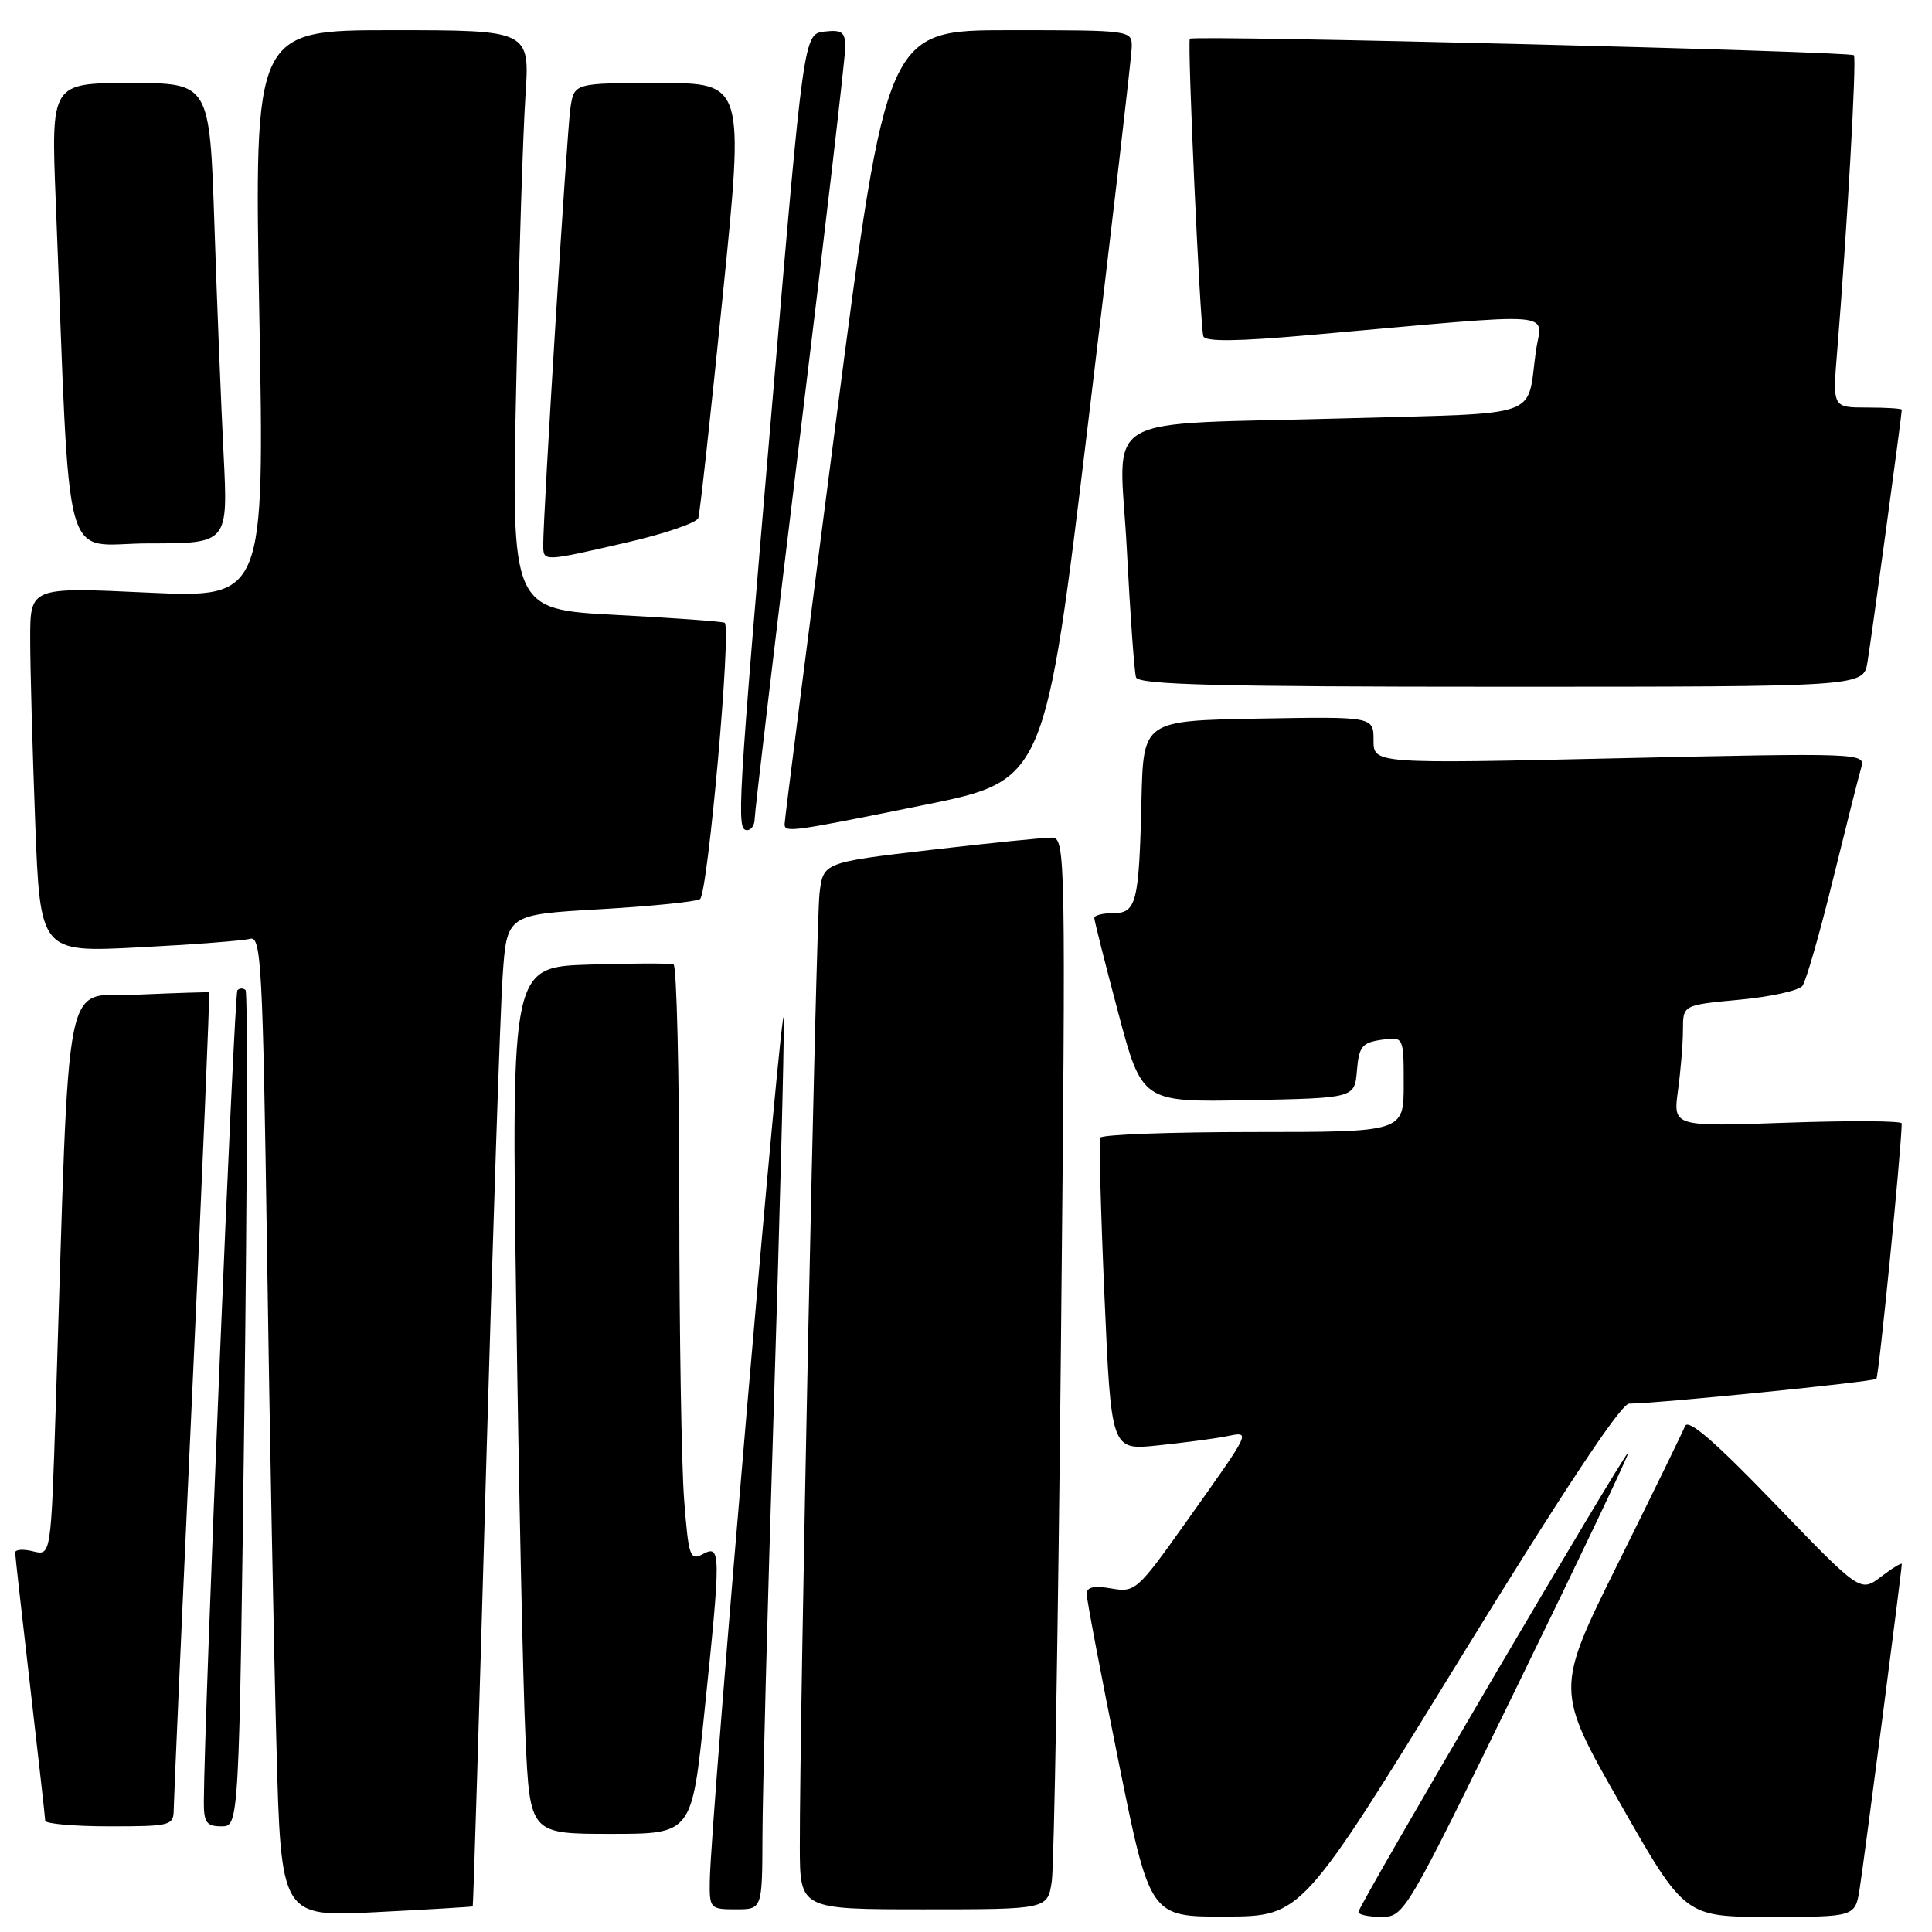 <?xml version="1.0" encoding="UTF-8" standalone="no"?>
<!DOCTYPE svg PUBLIC "-//W3C//DTD SVG 1.1//EN" "http://www.w3.org/Graphics/SVG/1.1/DTD/svg11.dtd" >
<svg xmlns="http://www.w3.org/2000/svg" xmlns:xlink="http://www.w3.org/1999/xlink" version="1.1" viewBox="0 0 256 256">
 <g >
 <path fill="currentColor"
d=" M 62.64 252.61 C 62.71 252.55 63.51 226.62 64.40 195.00 C 65.30 163.38 66.29 133.83 66.60 129.35 C 67.16 121.19 67.16 121.19 79.46 120.48 C 86.22 120.09 92.20 119.49 92.75 119.14 C 93.79 118.48 96.95 83.08 96.02 82.52 C 95.73 82.35 89.26 81.88 81.63 81.48 C 67.76 80.75 67.76 80.75 68.40 51.12 C 68.75 34.83 69.30 17.56 69.62 12.75 C 70.21 4.00 70.21 4.00 51.95 4.00 C 33.68 4.00 33.68 4.00 34.36 41.62 C 35.05 79.24 35.05 79.24 19.52 78.52 C 4.00 77.79 4.00 77.79 4.00 84.64 C 4.00 88.42 4.30 99.31 4.66 108.85 C 5.32 126.21 5.32 126.21 18.41 125.53 C 25.61 125.16 32.23 124.65 33.13 124.40 C 34.61 123.98 34.82 127.81 35.39 166.22 C 35.73 189.47 36.29 218.74 36.63 231.26 C 37.23 254.02 37.23 254.02 49.87 253.37 C 56.82 253.02 62.56 252.67 62.64 252.61 Z  M 193.36 219.96 C 207.02 197.72 214.78 186.00 215.86 185.99 C 219.75 185.96 248.23 183.10 248.63 182.70 C 248.96 182.37 251.92 152.59 251.99 148.86 C 251.99 148.51 245.18 148.47 236.84 148.76 C 221.69 149.30 221.69 149.30 222.34 144.51 C 222.70 141.88 223.00 138.25 223.00 136.45 C 223.00 133.17 223.00 133.17 230.47 132.47 C 234.58 132.09 238.34 131.26 238.83 130.64 C 239.31 130.01 241.14 123.65 242.89 116.50 C 244.65 109.35 246.34 102.65 246.65 101.62 C 247.20 99.79 246.26 99.76 214.61 100.47 C 182.00 101.21 182.00 101.21 182.00 98.08 C 182.00 94.95 182.00 94.95 166.75 95.22 C 151.50 95.50 151.50 95.50 151.25 106.00 C 150.93 119.65 150.59 121.00 147.48 121.00 C 146.12 121.00 145.00 121.28 145.00 121.63 C 145.00 121.97 146.42 127.61 148.16 134.15 C 151.33 146.05 151.33 146.05 165.41 145.78 C 179.50 145.50 179.50 145.50 179.80 141.86 C 180.07 138.67 180.48 138.16 183.05 137.78 C 186.00 137.35 186.00 137.35 186.00 143.67 C 186.00 150.00 186.00 150.00 166.06 150.00 C 155.09 150.00 145.97 150.34 145.79 150.75 C 145.61 151.16 145.86 160.65 146.35 171.83 C 147.24 192.17 147.24 192.17 153.37 191.53 C 156.74 191.18 160.79 190.65 162.38 190.34 C 165.80 189.68 166.03 189.18 157.09 201.78 C 150.71 210.76 150.40 211.03 147.25 210.48 C 144.96 210.08 144.00 210.29 143.99 211.20 C 143.99 211.92 145.87 221.84 148.18 233.25 C 152.37 254.00 152.37 254.00 162.43 253.96 C 172.50 253.91 172.50 253.91 193.36 219.96 Z  M 201.07 223.35 C 209.30 206.49 215.91 192.59 215.77 192.46 C 215.43 192.15 180.00 252.48 180.00 253.35 C 180.00 253.71 181.38 254.00 183.06 254.00 C 186.07 254.00 186.31 253.60 201.07 223.35 Z  M 246.42 250.25 C 247.00 246.58 252.00 208.04 252.00 207.24 C 252.00 207.02 250.76 207.77 249.25 208.92 C 246.50 211.00 246.50 211.00 235.18 199.25 C 227.24 191.01 223.69 187.94 223.28 188.96 C 222.96 189.76 218.96 197.95 214.39 207.16 C 206.09 223.90 206.09 223.90 214.67 238.95 C 223.24 254.00 223.24 254.00 234.53 254.00 C 245.82 254.00 245.82 254.00 246.42 250.25 Z  M 101.03 243.25 C 101.04 237.89 101.70 212.80 102.50 187.50 C 103.30 162.20 103.91 138.57 103.86 135.00 C 103.78 128.98 94.17 240.89 94.05 249.25 C 94.00 252.88 94.11 253.00 97.50 253.00 C 101.00 253.00 101.00 253.00 101.03 243.25 Z  M 139.37 249.25 C 139.67 247.19 140.22 215.24 140.58 178.25 C 141.23 112.96 141.19 111.00 139.37 110.99 C 138.34 110.98 131.11 111.71 123.29 112.62 C 109.08 114.28 109.08 114.28 108.59 118.39 C 108.12 122.34 105.95 227.77 105.98 244.75 C 106.00 253.00 106.00 253.00 122.41 253.00 C 138.82 253.00 138.82 253.00 139.37 249.25 Z  M 93.35 226.75 C 95.54 205.60 95.53 204.65 93.14 205.92 C 91.43 206.84 91.24 206.30 90.65 198.71 C 90.30 194.19 90.01 176.46 90.01 159.31 C 90.00 142.15 89.66 127.97 89.25 127.80 C 88.84 127.62 83.83 127.63 78.13 127.81 C 67.77 128.14 67.77 128.14 68.40 172.82 C 68.75 197.39 69.30 223.24 69.63 230.25 C 70.22 243.00 70.22 243.00 80.95 243.00 C 91.68 243.00 91.68 243.00 93.35 226.75 Z  M 23.02 239.75 C 23.03 238.51 24.13 213.67 25.47 184.54 C 26.82 155.41 27.82 131.54 27.71 131.49 C 27.59 131.44 23.39 131.57 18.37 131.79 C 8.15 132.24 9.30 126.49 7.39 186.33 C 6.75 206.15 6.75 206.15 4.38 205.56 C 3.07 205.23 2.01 205.31 2.01 205.73 C 2.02 206.15 2.92 214.15 4.00 223.50 C 5.08 232.85 5.98 240.84 5.99 241.25 C 5.99 241.66 9.82 242.00 14.50 242.00 C 22.64 242.00 23.00 241.91 23.02 239.75 Z  M 32.38 186.87 C 32.76 156.55 32.83 131.50 32.54 131.20 C 32.24 130.91 31.76 130.91 31.46 131.21 C 31.02 131.65 27.06 227.31 27.01 238.75 C 27.00 241.49 27.36 242.00 29.34 242.00 C 31.68 242.00 31.68 242.00 32.38 186.87 Z  M 100.00 108.49 C 100.00 107.66 102.70 84.87 106.00 57.83 C 109.30 30.80 112.00 7.60 112.00 6.28 C 112.00 4.24 111.58 3.92 109.25 4.18 C 106.50 4.50 106.50 4.50 102.32 53.50 C 97.70 107.62 97.56 110.00 99.00 110.00 C 99.55 110.00 100.00 109.32 100.00 108.49 Z  M 122.48 106.66 C 138.47 103.42 138.47 103.42 144.19 55.96 C 147.34 29.86 149.94 7.49 149.96 6.25 C 150.00 4.01 149.95 4.00 133.74 4.00 C 117.49 4.00 117.49 4.00 110.71 56.25 C 106.98 84.99 103.94 108.84 103.96 109.25 C 104.02 110.35 104.97 110.21 122.48 106.66 Z  M 247.45 87.75 C 247.95 84.76 252.00 54.96 252.00 54.29 C 252.00 54.13 249.94 54.00 247.41 54.00 C 242.83 54.00 242.83 54.00 243.42 46.75 C 244.75 30.53 246.04 7.71 245.65 7.32 C 245.13 6.79 158.00 4.63 157.66 5.13 C 157.31 5.64 159.02 43.24 159.45 44.56 C 159.69 45.30 163.97 45.25 173.64 44.39 C 207.64 41.38 204.25 41.12 203.50 46.63 C 202.28 55.53 204.65 54.69 178.72 55.42 C 144.73 56.39 148.35 54.24 149.31 72.79 C 149.76 81.43 150.30 89.06 150.53 89.75 C 150.85 90.73 161.42 91.00 198.92 91.00 C 246.91 91.00 246.91 91.00 247.45 87.75 Z  M 83.00 71.89 C 88.03 70.74 92.32 69.27 92.53 68.64 C 92.74 68.01 94.19 54.79 95.76 39.25 C 98.62 11.00 98.62 11.00 87.35 11.00 C 76.09 11.00 76.09 11.00 75.59 14.25 C 75.12 17.28 71.95 68.38 71.98 72.25 C 72.00 74.44 71.95 74.44 83.00 71.89 Z  M 29.63 60.25 C 29.30 53.79 28.75 40.06 28.41 29.75 C 27.78 11.00 27.78 11.00 17.27 11.00 C 6.76 11.00 6.76 11.00 7.39 26.75 C 9.40 77.22 7.98 72.00 19.72 72.00 C 30.22 72.00 30.22 72.00 29.63 60.25 Z "/>
</g>
</svg>